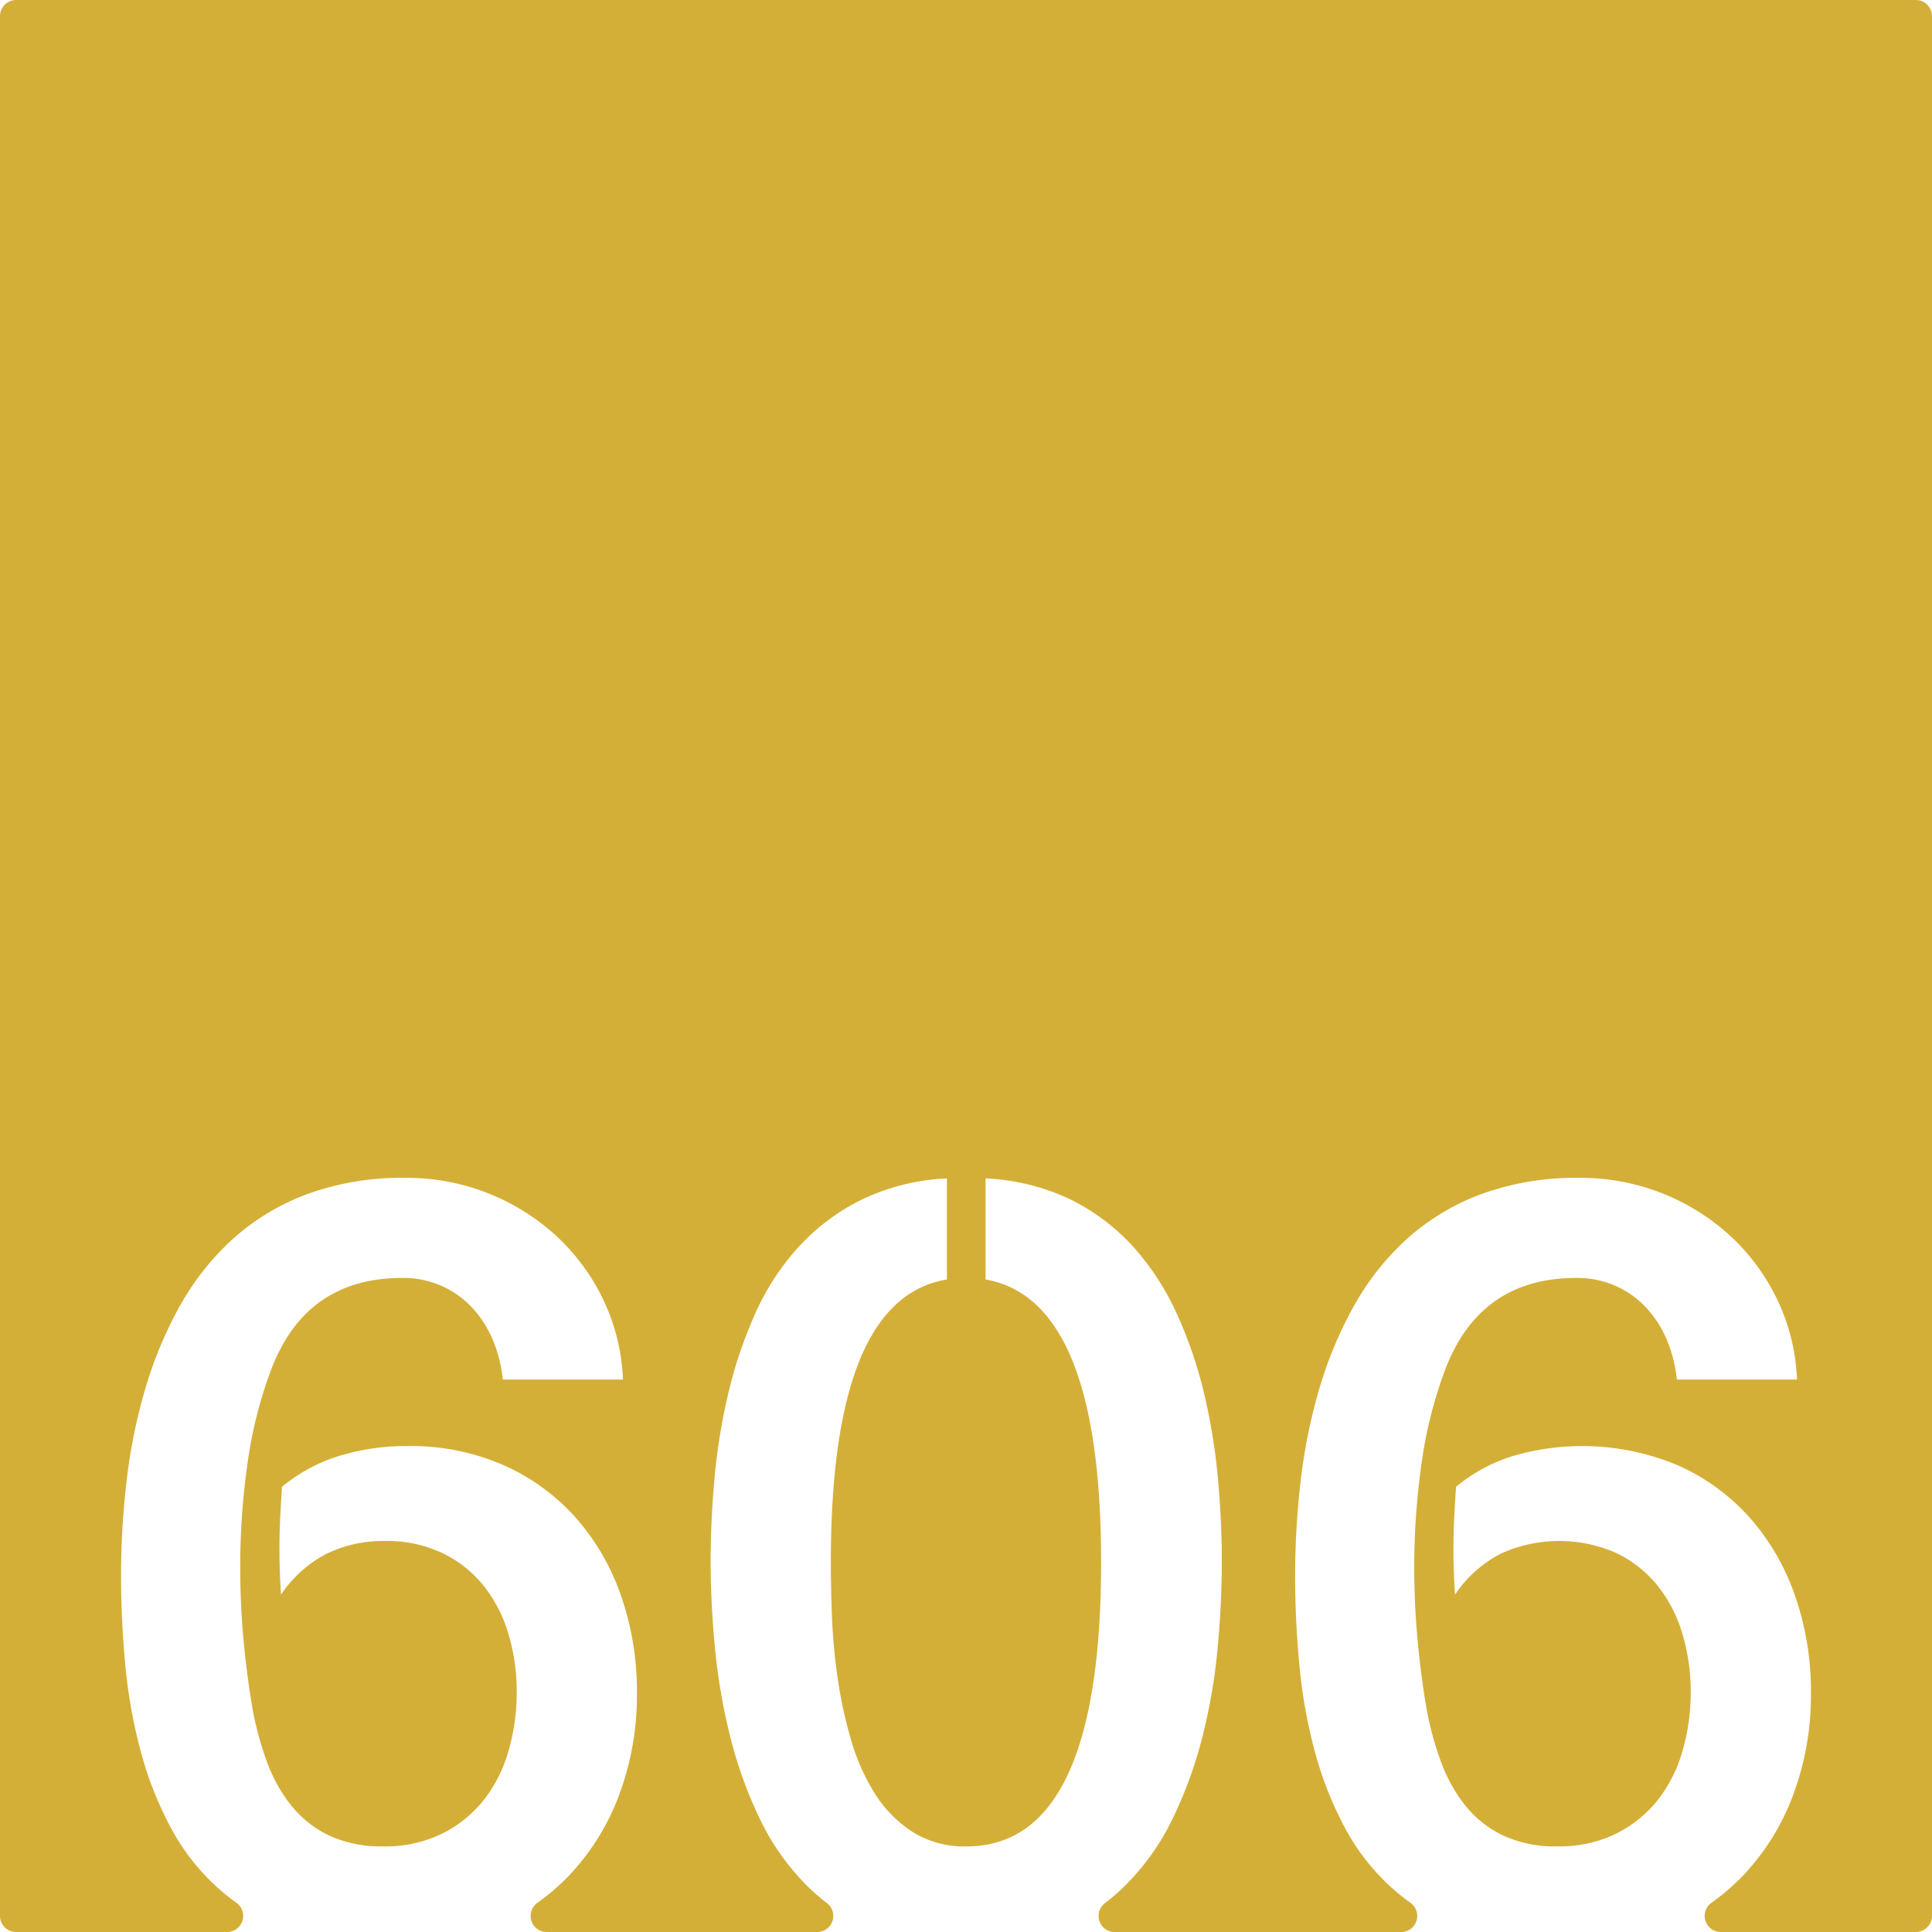 <svg xmlns="http://www.w3.org/2000/svg" width="120mm" height="120mm" viewBox="0 0 340.158 340.157">
  <g id="Zimmernummer">
      <g id="Z-03-606-M">
        <path fill="#D4AF37" stroke="none" d="M337.323,0H2.834A2.834,2.834,0,0,0,0,2.834V337.323a2.834,2.834,0,0,0,2.834,2.834H39.991a2.834,2.834,0,0,0,1.6-5.167q-1.365-.972-2.615-2.052a38.7,38.7,0,0,1-8.719-10.807,62.4,62.4,0,0,1-5.4-13.488,90.08,90.08,0,0,1-2.77-15.258q-.773-7.989-.772-15.985a144.16,144.16,0,0,1,.954-16.482A97.312,97.312,0,0,1,25.493,244.8a70.9,70.9,0,0,1,6.04-14.623,46.694,46.694,0,0,1,9.308-11.9,40.736,40.736,0,0,1,13.123-7.992,48.671,48.671,0,0,1,17.484-2.906,38.928,38.928,0,0,1,26.338,10.08,37.123,37.123,0,0,1,8.355,11.217,35.8,35.8,0,0,1,3.542,14.213H88.522a24.06,24.06,0,0,0-1.726-6.9,19.227,19.227,0,0,0-3.632-5.72,16.471,16.471,0,0,0-5.405-3.86A16.748,16.748,0,0,0,70.812,225q-16.8,0-22.978,15.893a76.79,76.79,0,0,0-4.268,16.847,129.709,129.709,0,0,0-1.272,18.119q0,6.63.59,12.942t1.59,12.125a55.923,55.923,0,0,0,2.543,9.308,27.217,27.217,0,0,0,4.315,7.721,19.066,19.066,0,0,0,6.628,5.221,21.673,21.673,0,0,0,9.492,1.908A22.705,22.705,0,0,0,77.9,322.811a21.643,21.643,0,0,0,7.356-6,25.079,25.079,0,0,0,4.314-8.671,37.2,37.2,0,0,0,1.408-10.219,35.5,35.5,0,0,0-1.453-10.217,24.836,24.836,0,0,0-4.359-8.492,21,21,0,0,0-7.266-5.766,22.862,22.862,0,0,0-10.172-2.135,22.66,22.66,0,0,0-10.263,2.27,21.752,21.752,0,0,0-7.992,7.176q-.272-4.088-.272-8.084,0-2.812.136-5.494t.318-5.405a29.136,29.136,0,0,1,9.944-5.4,40.206,40.206,0,0,1,12.216-1.772,40.481,40.481,0,0,1,16.939,3.407,37.19,37.19,0,0,1,12.668,9.263,41.005,41.005,0,0,1,7.947,13.758,51.006,51.006,0,0,1,2.77,16.985A50.187,50.187,0,0,1,109,316.045a41.819,41.819,0,0,1-8.808,14.168,38.412,38.412,0,0,1-5.591,4.819,2.829,2.829,0,0,0,1.661,5.125h47.623a2.834,2.834,0,0,0,1.685-5.108,35.056,35.056,0,0,1-3.647-3.2,42.9,42.9,0,0,1-8.219-11.762,75.551,75.551,0,0,1-5.131-14.3,105.312,105.312,0,0,1-2.68-15.531q-.773-7.946-.771-15.484,0-6.994.681-14.532a106.067,106.067,0,0,1,2.406-14.849,78.475,78.475,0,0,1,4.678-13.942,44.261,44.261,0,0,1,7.583-11.759,37.751,37.751,0,0,1,11.08-8.4,38.582,38.582,0,0,1,15.167-3.814v17.8q-20.434,3.36-20.434,49.769,0,3.906.181,9.174a104.214,104.214,0,0,0,.954,10.807,79.829,79.829,0,0,0,2.316,10.945,37.612,37.612,0,0,0,4.178,9.627,22.071,22.071,0,0,0,6.629,6.855,17.086,17.086,0,0,0,9.627,2.635q23.7,0,23.7-50.043,0-46.227-20.344-49.769v-17.8a38.587,38.587,0,0,1,15.167,3.814,36.841,36.841,0,0,1,11.035,8.447,46.671,46.671,0,0,1,7.583,11.807,76.347,76.347,0,0,1,4.723,13.942,106.435,106.435,0,0,1,2.407,14.847q.68,7.542.68,14.531,0,7.629-.772,15.668a100.257,100.257,0,0,1-2.725,15.575,74.913,74.913,0,0,1-5.221,14.214,42.767,42.767,0,0,1-8.31,11.67,35.791,35.791,0,0,1-3.516,3.055,2.836,2.836,0,0,0,1.676,5.118H246.7a2.837,2.837,0,0,0,1.594-5.177q-1.349-.959-2.606-2.042a38.7,38.7,0,0,1-8.719-10.807,62.4,62.4,0,0,1-5.4-13.488,90.08,90.08,0,0,1-2.77-15.258q-.773-7.989-.772-15.985a144.16,144.16,0,0,1,.954-16.482A97.312,97.312,0,0,1,232.2,244.8a70.9,70.9,0,0,1,6.04-14.623,46.694,46.694,0,0,1,9.308-11.9,40.736,40.736,0,0,1,13.123-7.992,48.671,48.671,0,0,1,17.484-2.906,38.928,38.928,0,0,1,26.338,10.08,37.123,37.123,0,0,1,8.355,11.217,35.8,35.8,0,0,1,3.542,14.213H295.229a24.06,24.06,0,0,0-1.726-6.9,19.227,19.227,0,0,0-3.632-5.72,16.471,16.471,0,0,0-5.4-3.86A16.748,16.748,0,0,0,277.519,225q-16.8,0-22.977,15.893a76.735,76.735,0,0,0-4.269,16.847A129.709,129.709,0,0,0,249,275.857q0,6.63.59,12.942t1.59,12.125a55.923,55.923,0,0,0,2.543,9.308,27.217,27.217,0,0,0,4.315,7.721,19.066,19.066,0,0,0,6.628,5.221,21.673,21.673,0,0,0,9.492,1.908,22.705,22.705,0,0,0,10.444-2.271,21.643,21.643,0,0,0,7.356-6,25.079,25.079,0,0,0,4.314-8.671,37.2,37.2,0,0,0,1.408-10.219,35.5,35.5,0,0,0-1.453-10.217,24.836,24.836,0,0,0-4.359-8.492,21,21,0,0,0-7.266-5.766,24.8,24.8,0,0,0-20.435.135,21.752,21.752,0,0,0-7.992,7.176q-.271-4.088-.272-8.084,0-2.812.137-5.494t.317-5.405a29.136,29.136,0,0,1,9.944-5.4,43.47,43.47,0,0,1,29.155,1.635,37.19,37.19,0,0,1,12.668,9.263,41.005,41.005,0,0,1,7.947,13.758,51.006,51.006,0,0,1,2.77,16.985,50.187,50.187,0,0,1-3.134,18.027,41.819,41.819,0,0,1-8.808,14.168,38.412,38.412,0,0,1-5.591,4.819,2.829,2.829,0,0,0,1.661,5.125h34.353a2.835,2.835,0,0,0,2.835-2.835V2.834A2.834,2.834,0,0,0,337.323,0Z"/>
      </g>
    </g>
</svg>
